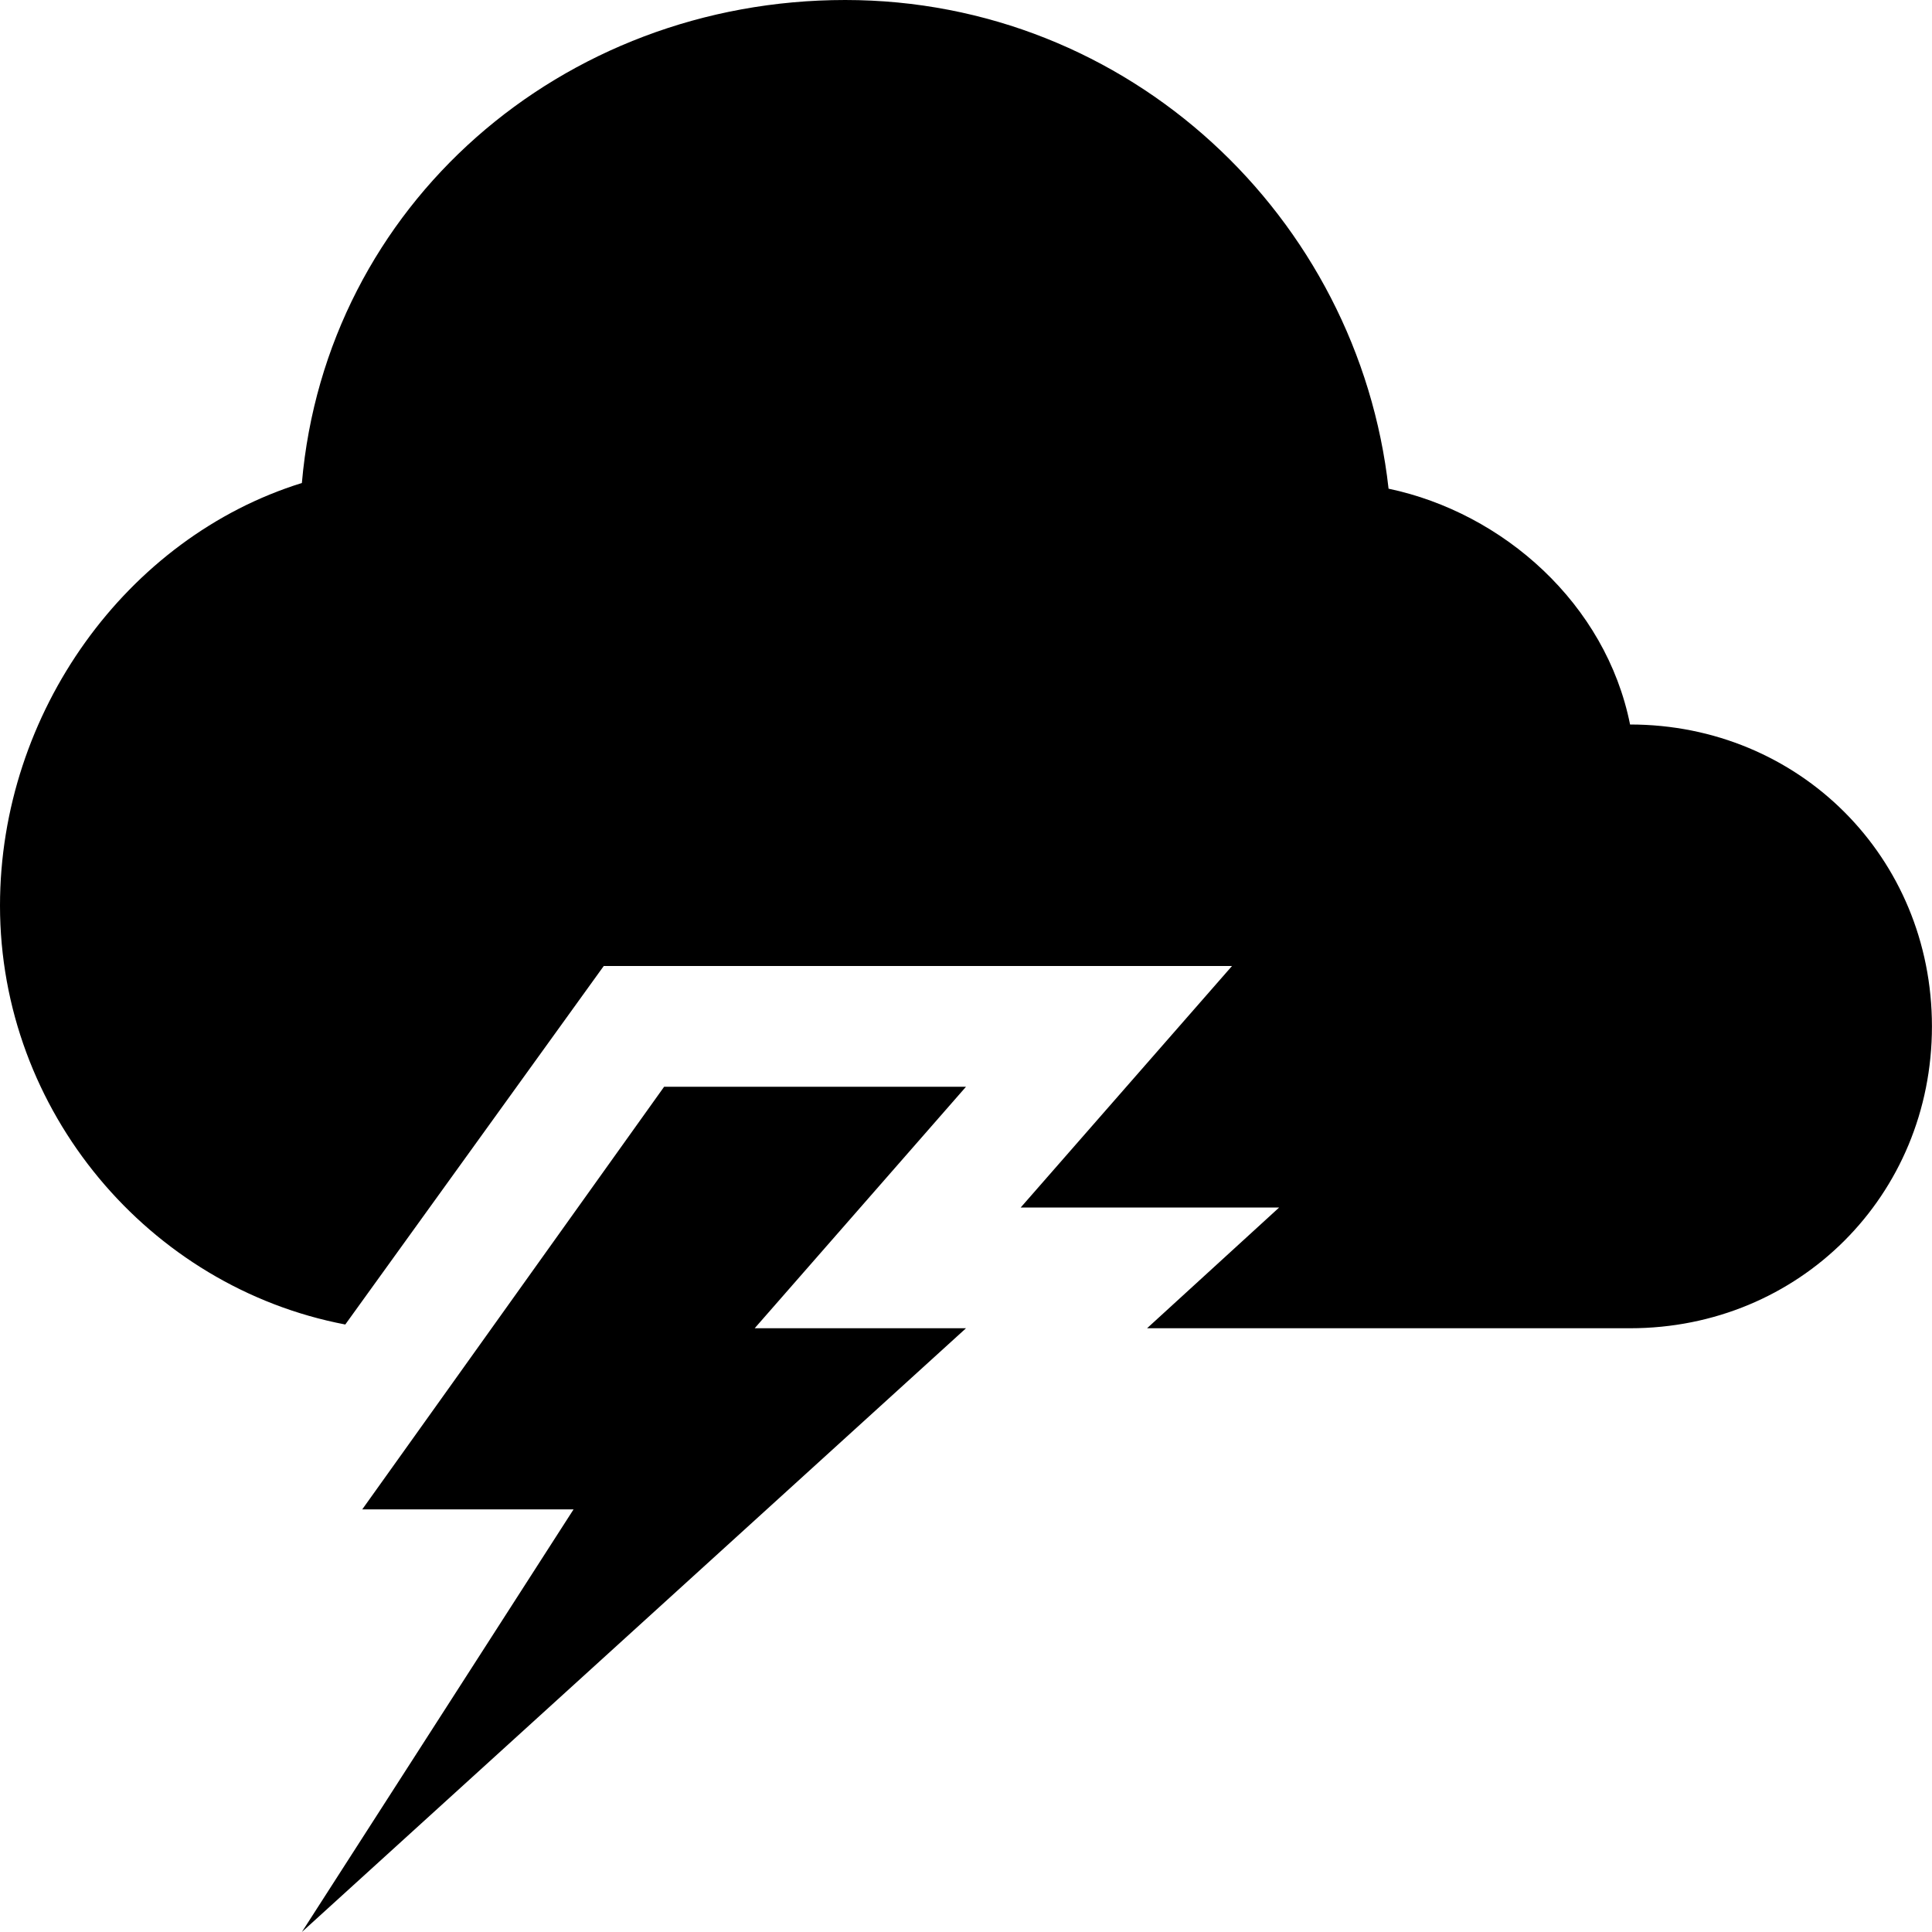 <svg xmlns="http://www.w3.org/2000/svg" version="1.1" width="32" height="32" data-icon="lightning" viewBox="0 0 32 32">
  <path d="M14 0c-4.7 0-8.6 3.4-9 8-2.9.9-5 3.8-5 7 0 3.401 2.46 6.316 5.719 6.938l4.281-5.938h10.406l-3.5 4h4.281l-2.188 2h8c2.8 0 5-2.2 5-5s-2.2-5-5-5c-.4-2-2.1-3.506-4-3.906-.5-4.5-4.3-8.094-9-8.094zm-3 18l-5 7h3.5l-4.5 7 11-10h-3.5l3.5-4h-5z" />
</svg>